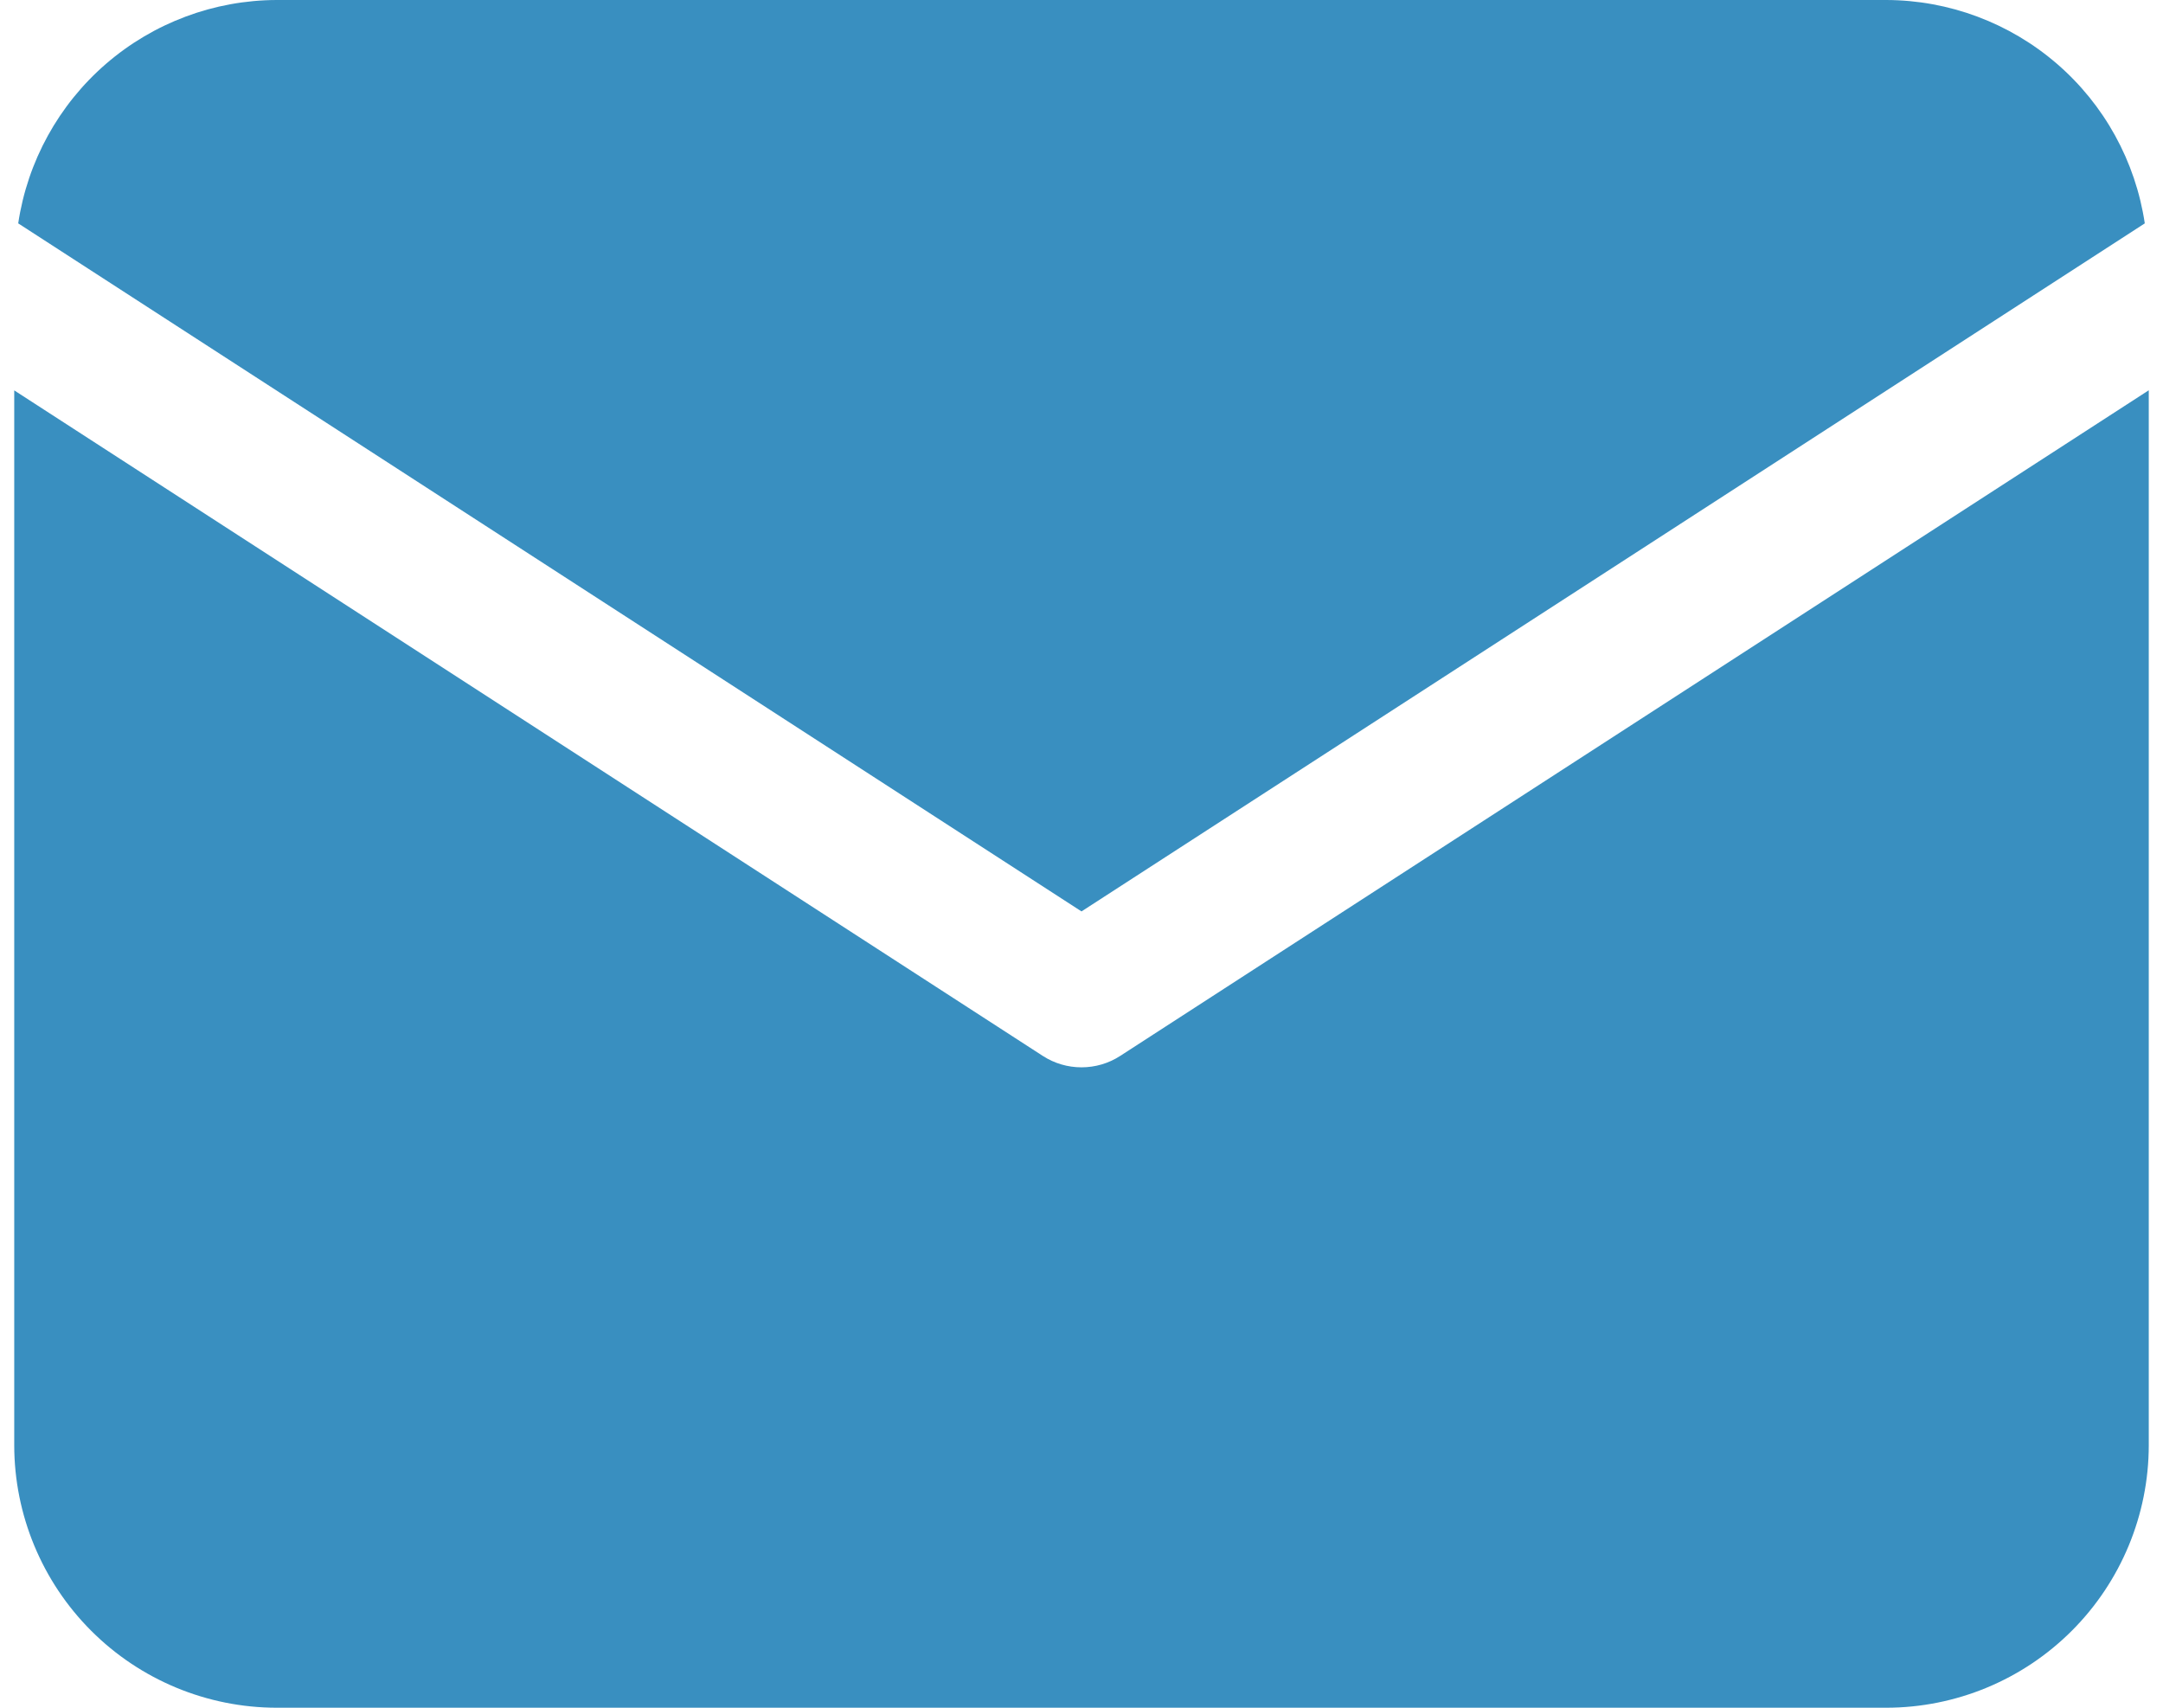 <svg width="38" height="30" viewBox="0 0 38 30" fill="none" xmlns="http://www.w3.org/2000/svg">
<path d="M37.68 3.924C37.517 2.835 36.97 1.84 36.136 1.12C35.303 0.401 34.24 0.003 33.139 0H4.861C3.76 0.003 2.697 0.401 1.864 1.12C1.031 1.84 0.483 2.835 0.32 3.924L19 16.011L37.68 3.924Z" fill="#398FC0"/>
<path d="M19.679 18.55C19.477 18.681 19.241 18.75 19 18.75C18.759 18.75 18.523 18.681 18.321 18.55L0.25 6.858V25.389C0.251 26.611 0.738 27.784 1.602 28.648C2.467 29.513 3.639 29.999 4.861 30H33.139C34.361 29.999 35.533 29.513 36.398 28.648C37.262 27.784 37.749 26.611 37.75 25.389V6.856L19.679 18.55Z" fill="#398FC0"/>
</svg>
